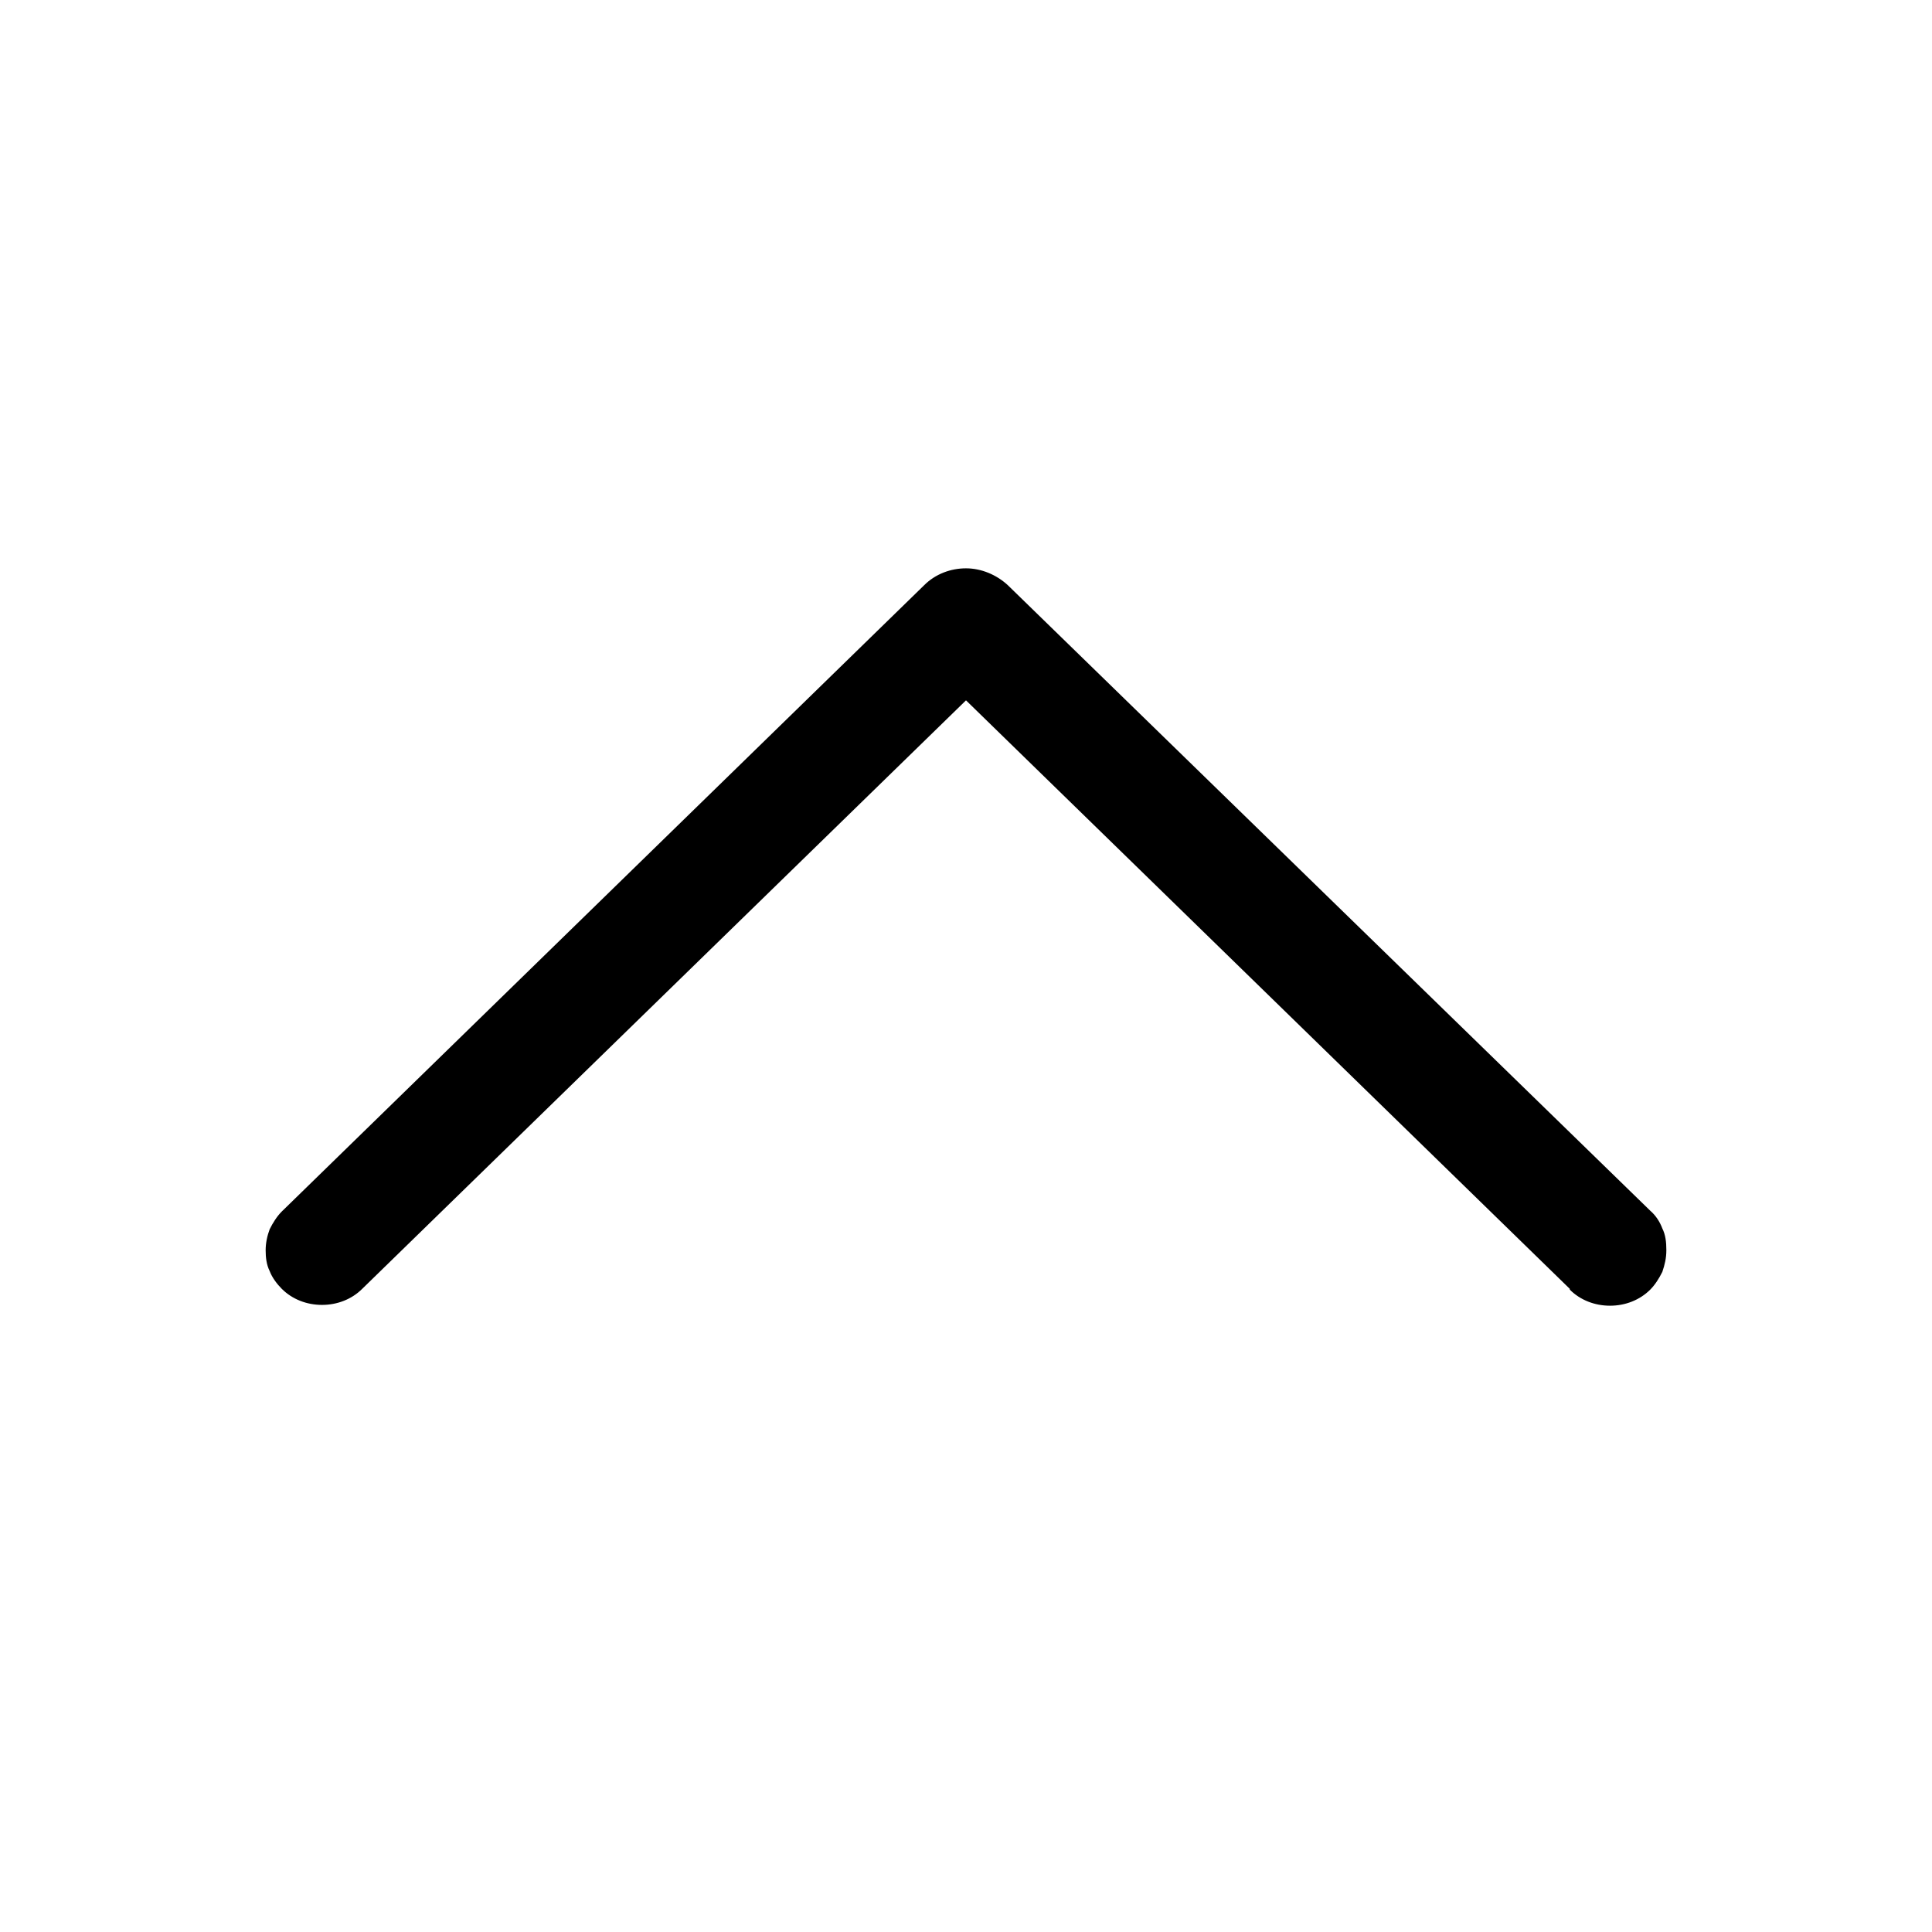 <?xml version="1.0" encoding="UTF-8"?>
<svg id="Layer_1" data-name="Layer 1" xmlns="http://www.w3.org/2000/svg" viewBox="0 0 24 24">
  <path d="M19.5,16.01l-7.5-7.31-7.5,7.31c-.13,.13-.31,.2-.5,.2s-.37-.07-.5-.2c-.06-.06-.12-.14-.15-.22-.04-.08-.05-.17-.05-.26s.02-.18,.05-.26c.04-.08,.09-.16,.15-.22l7.98-7.78c.14-.14,.33-.21,.52-.21s.38,.08,.52,.21l7.98,7.77c.07,.06,.12,.14,.15,.22,.04,.08,.05,.17,.05,.27s-.02,.18-.05,.27c-.04,.08-.09,.16-.15,.22-.13,.13-.31,.2-.5,.2s-.37-.07-.5-.2h0Z"/>
</svg>